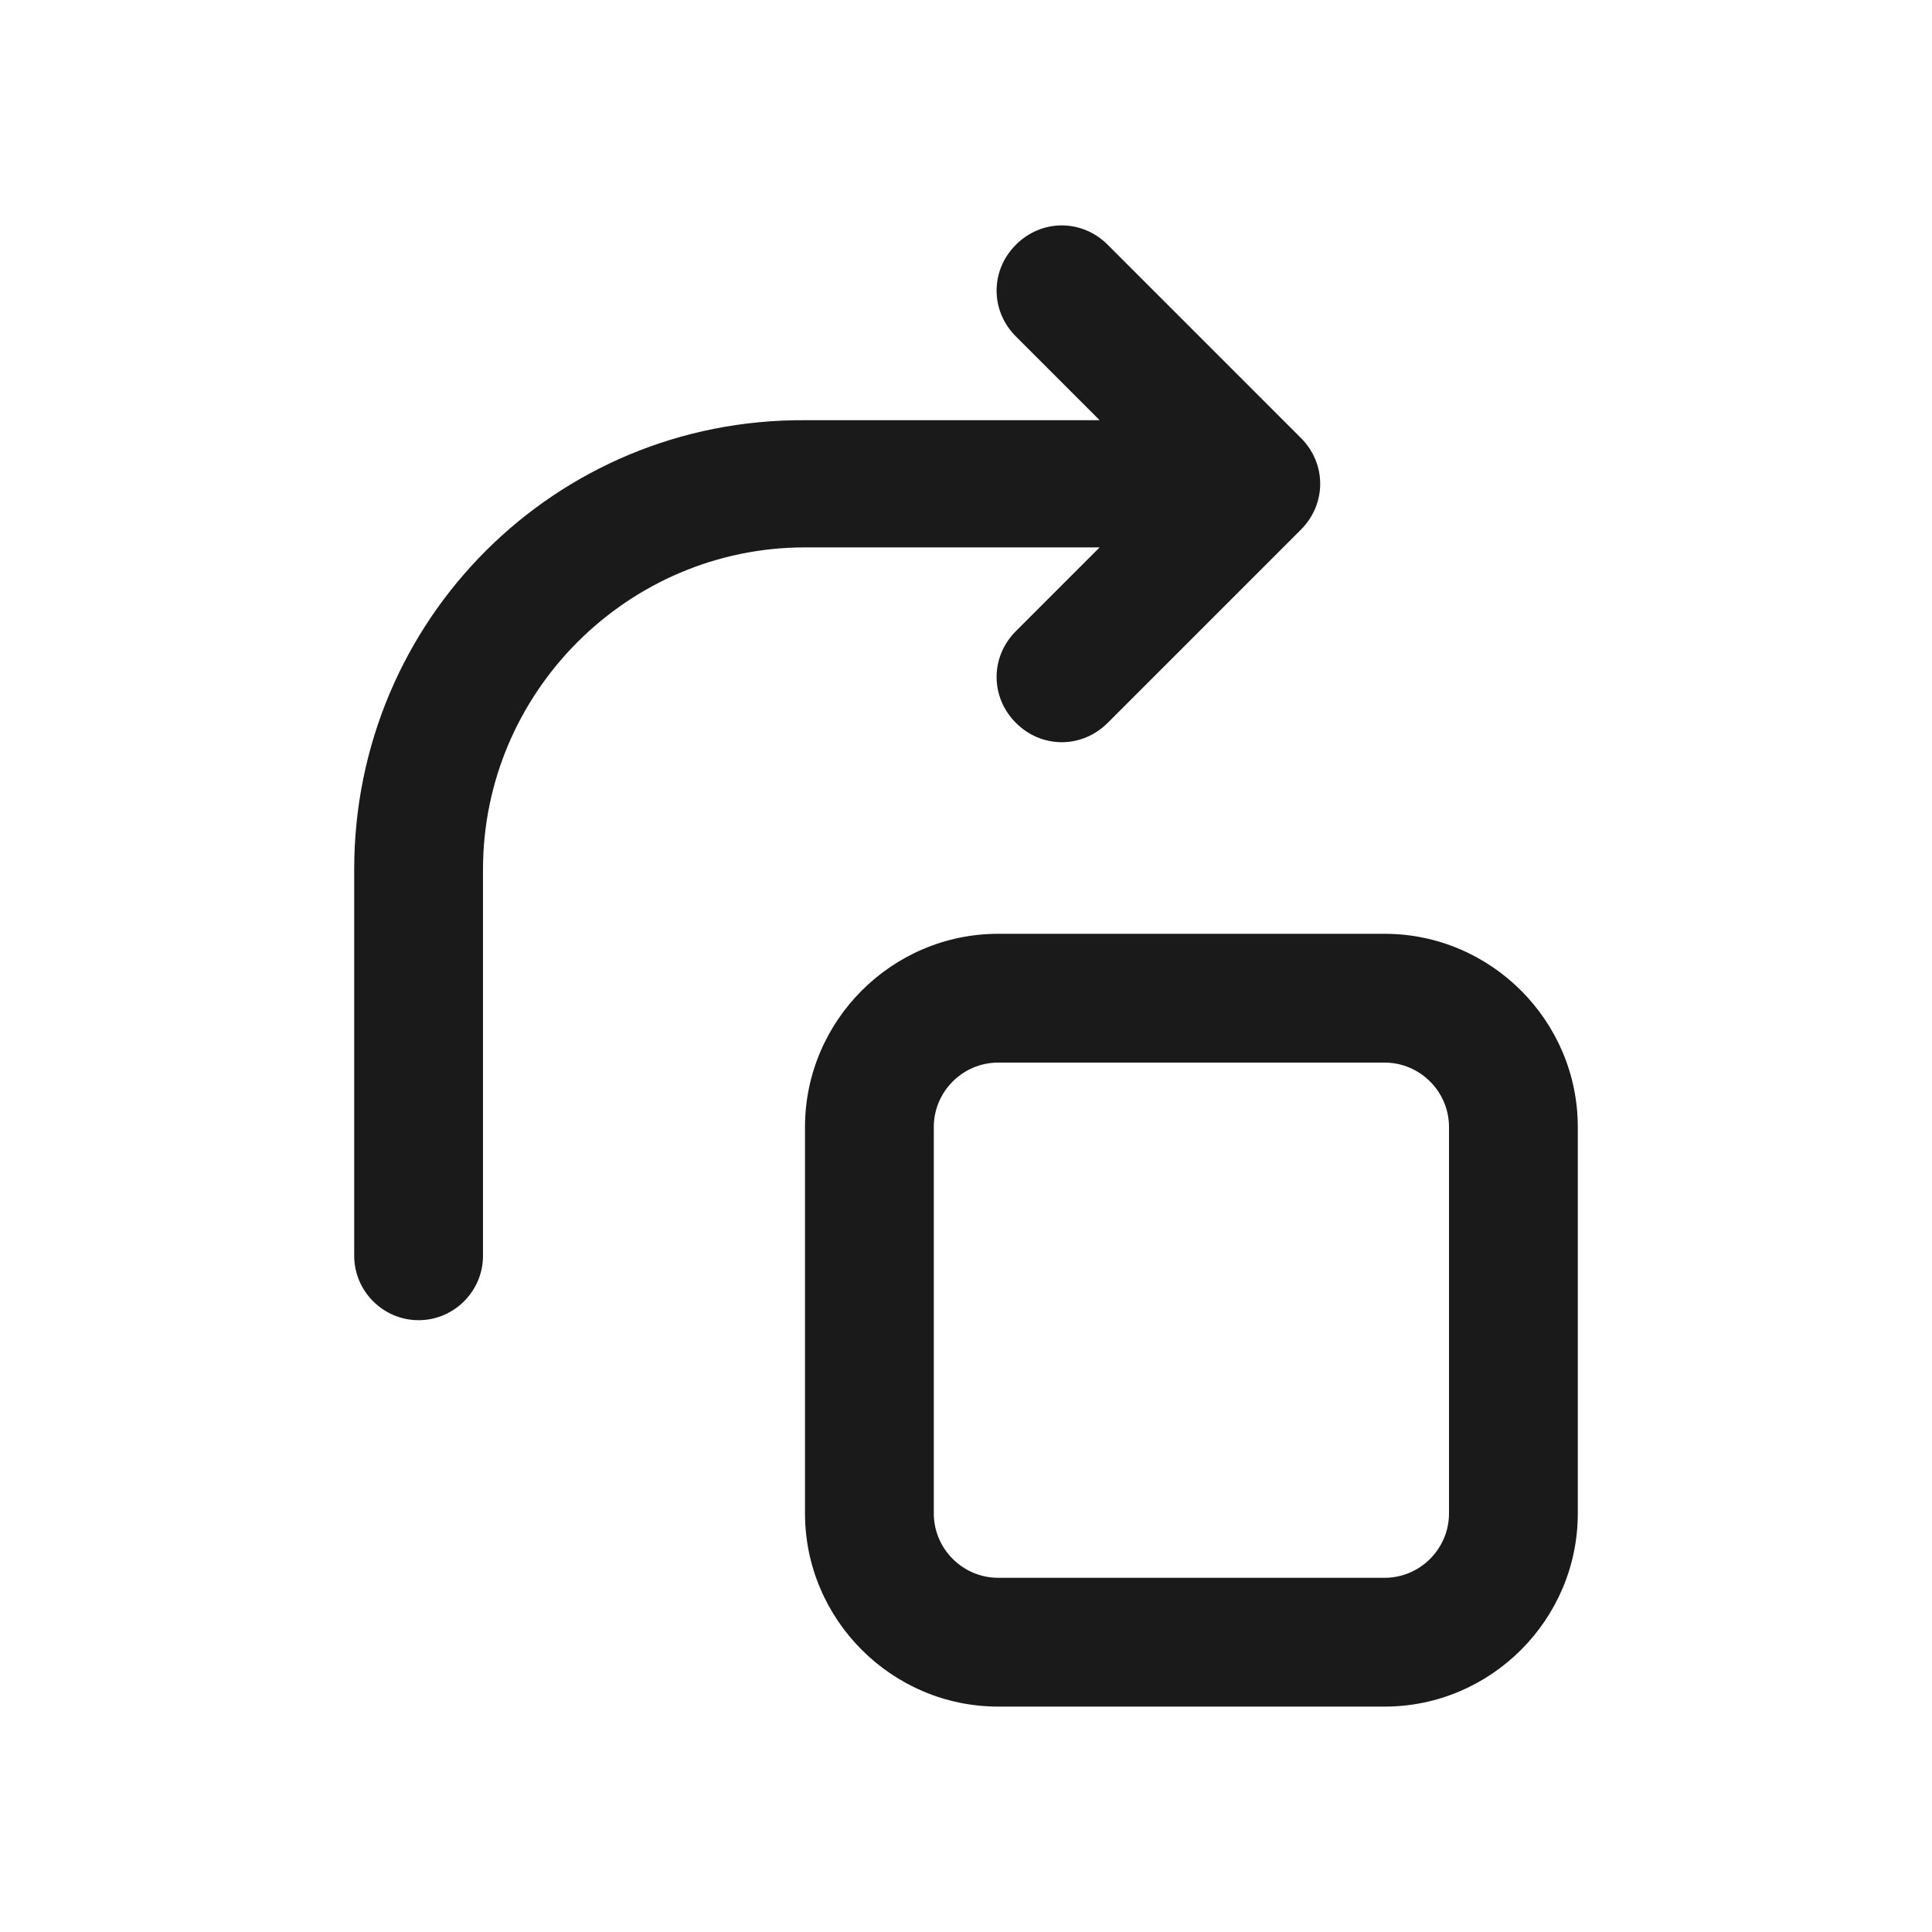 <svg width="120" height="120" viewBox="0 0 120 120" fill="none" xmlns="http://www.w3.org/2000/svg">
<path d="M98 94V70C98 63.4 92.6 58 86 58H62C55.4 58 50 63.4 50 70V94C50 100.6 55.4 106 62 106H86C92.6 106 98 100.6 98 94ZM58 94V70C58 67.8 59.8 66 62 66H86C88.2 66 90 67.8 90 70V94C90 96.2 88.2 98 86 98H62C59.8 98 58 96.2 58 94Z" fill="#1A1A1A"/>
<path d="M22 54V78C22 80.2 23.8 82 26 82C28.2 82 30 80.2 30 78V54C30 43 39 34 50 34H68.3L63.1 39.2C61.5 40.8 61.5 43.3 63.1 44.9C64.7 46.5 67.2 46.5 68.8 44.9L80.8 32.9C82.4 31.3 82.4 28.8 80.8 27.2L68.8 15.2C67.2 13.6 64.7 13.6 63.1 15.2C61.5 16.8 61.5 19.3 63.1 20.9L68.3 26.1H50C34.5 26 22 38.5 22 54Z" fill="#1A1A1A"/>
</svg>
